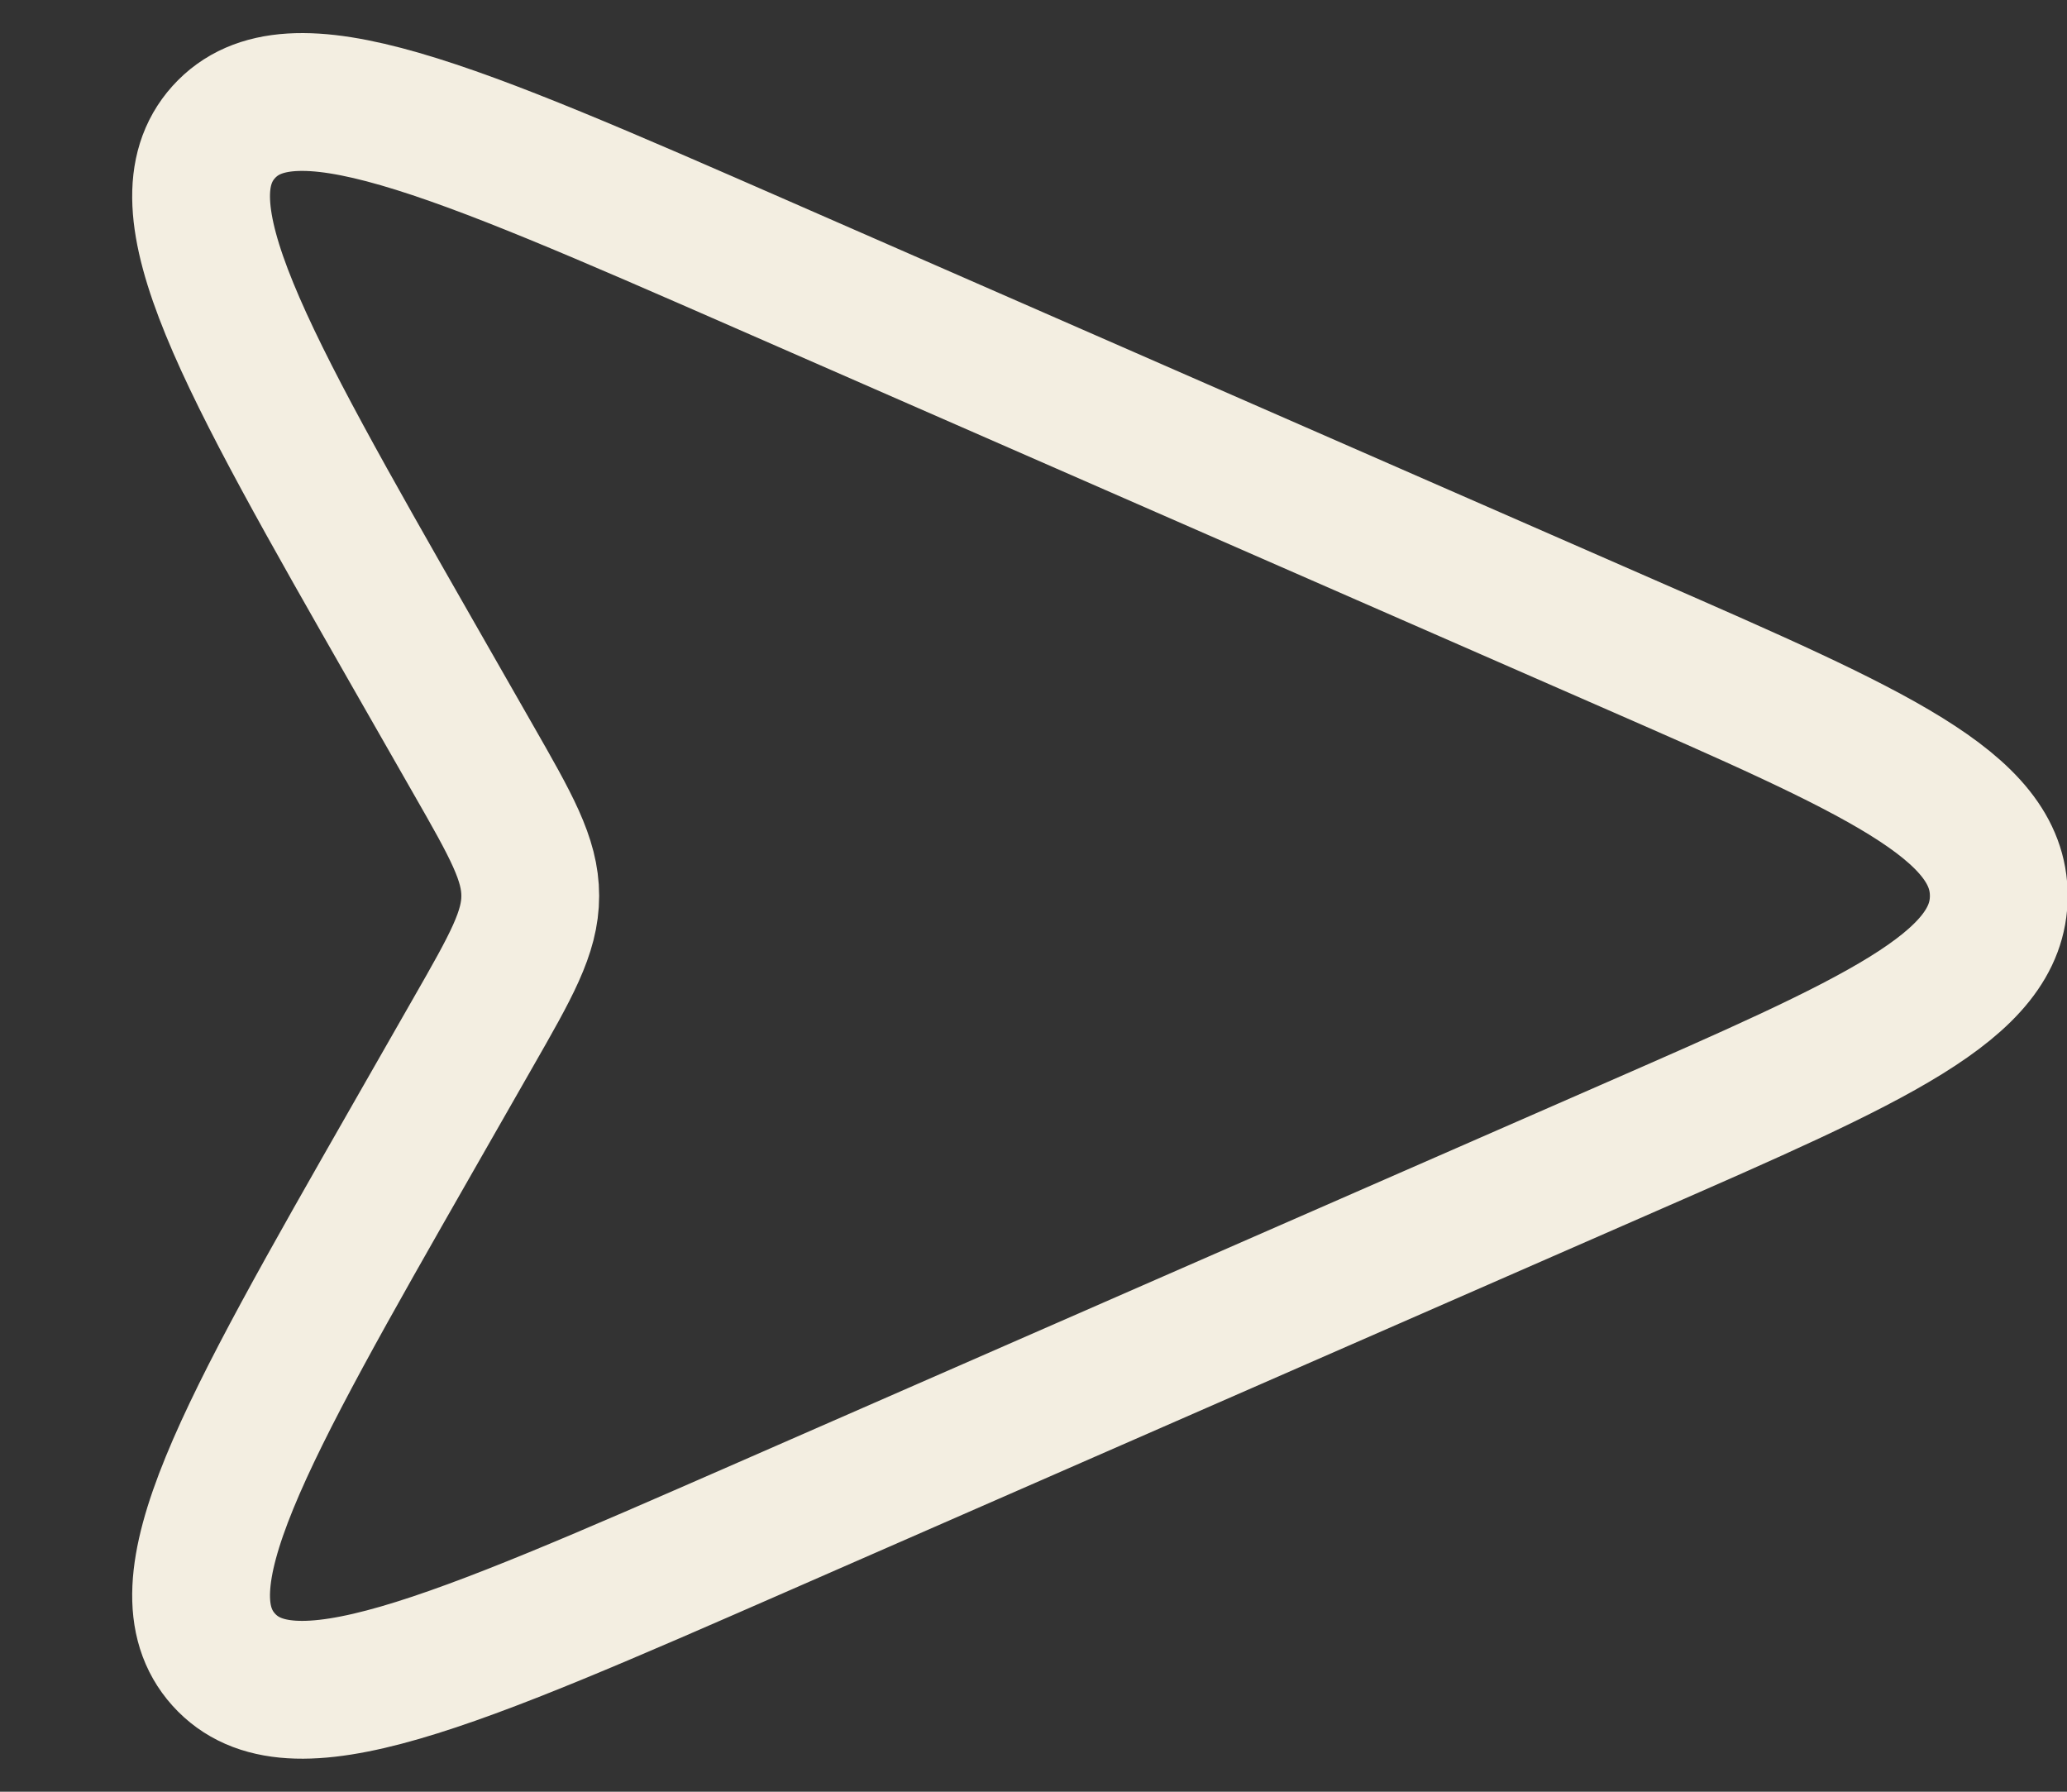 <svg width="15" height="13" viewBox="0 0 15 13" fill="none" xmlns="http://www.w3.org/2000/svg">
<rect x="0" y="0" width="15" height="13" fill="#333333" stroke="none"/>
<path d="M2.998 4.747L3.433 5.508C3.71 5.992 3.848 6.234 3.848 6.5C3.848 6.766 3.71 7.008 3.433 7.492L3.433 7.492L2.998 8.253C1.76 10.42 1.141 11.504 1.623 12.041C2.106 12.579 3.25 12.078 5.536 11.078L11.812 8.332C13.607 7.547 14.505 7.154 14.505 6.5C14.505 5.846 13.607 5.453 11.812 4.668L5.536 1.922C3.25 0.922 2.106 0.422 1.623 0.959C1.141 1.496 1.76 2.58 2.998 4.747Z" stroke="#F3EEE1"/>
</svg>
